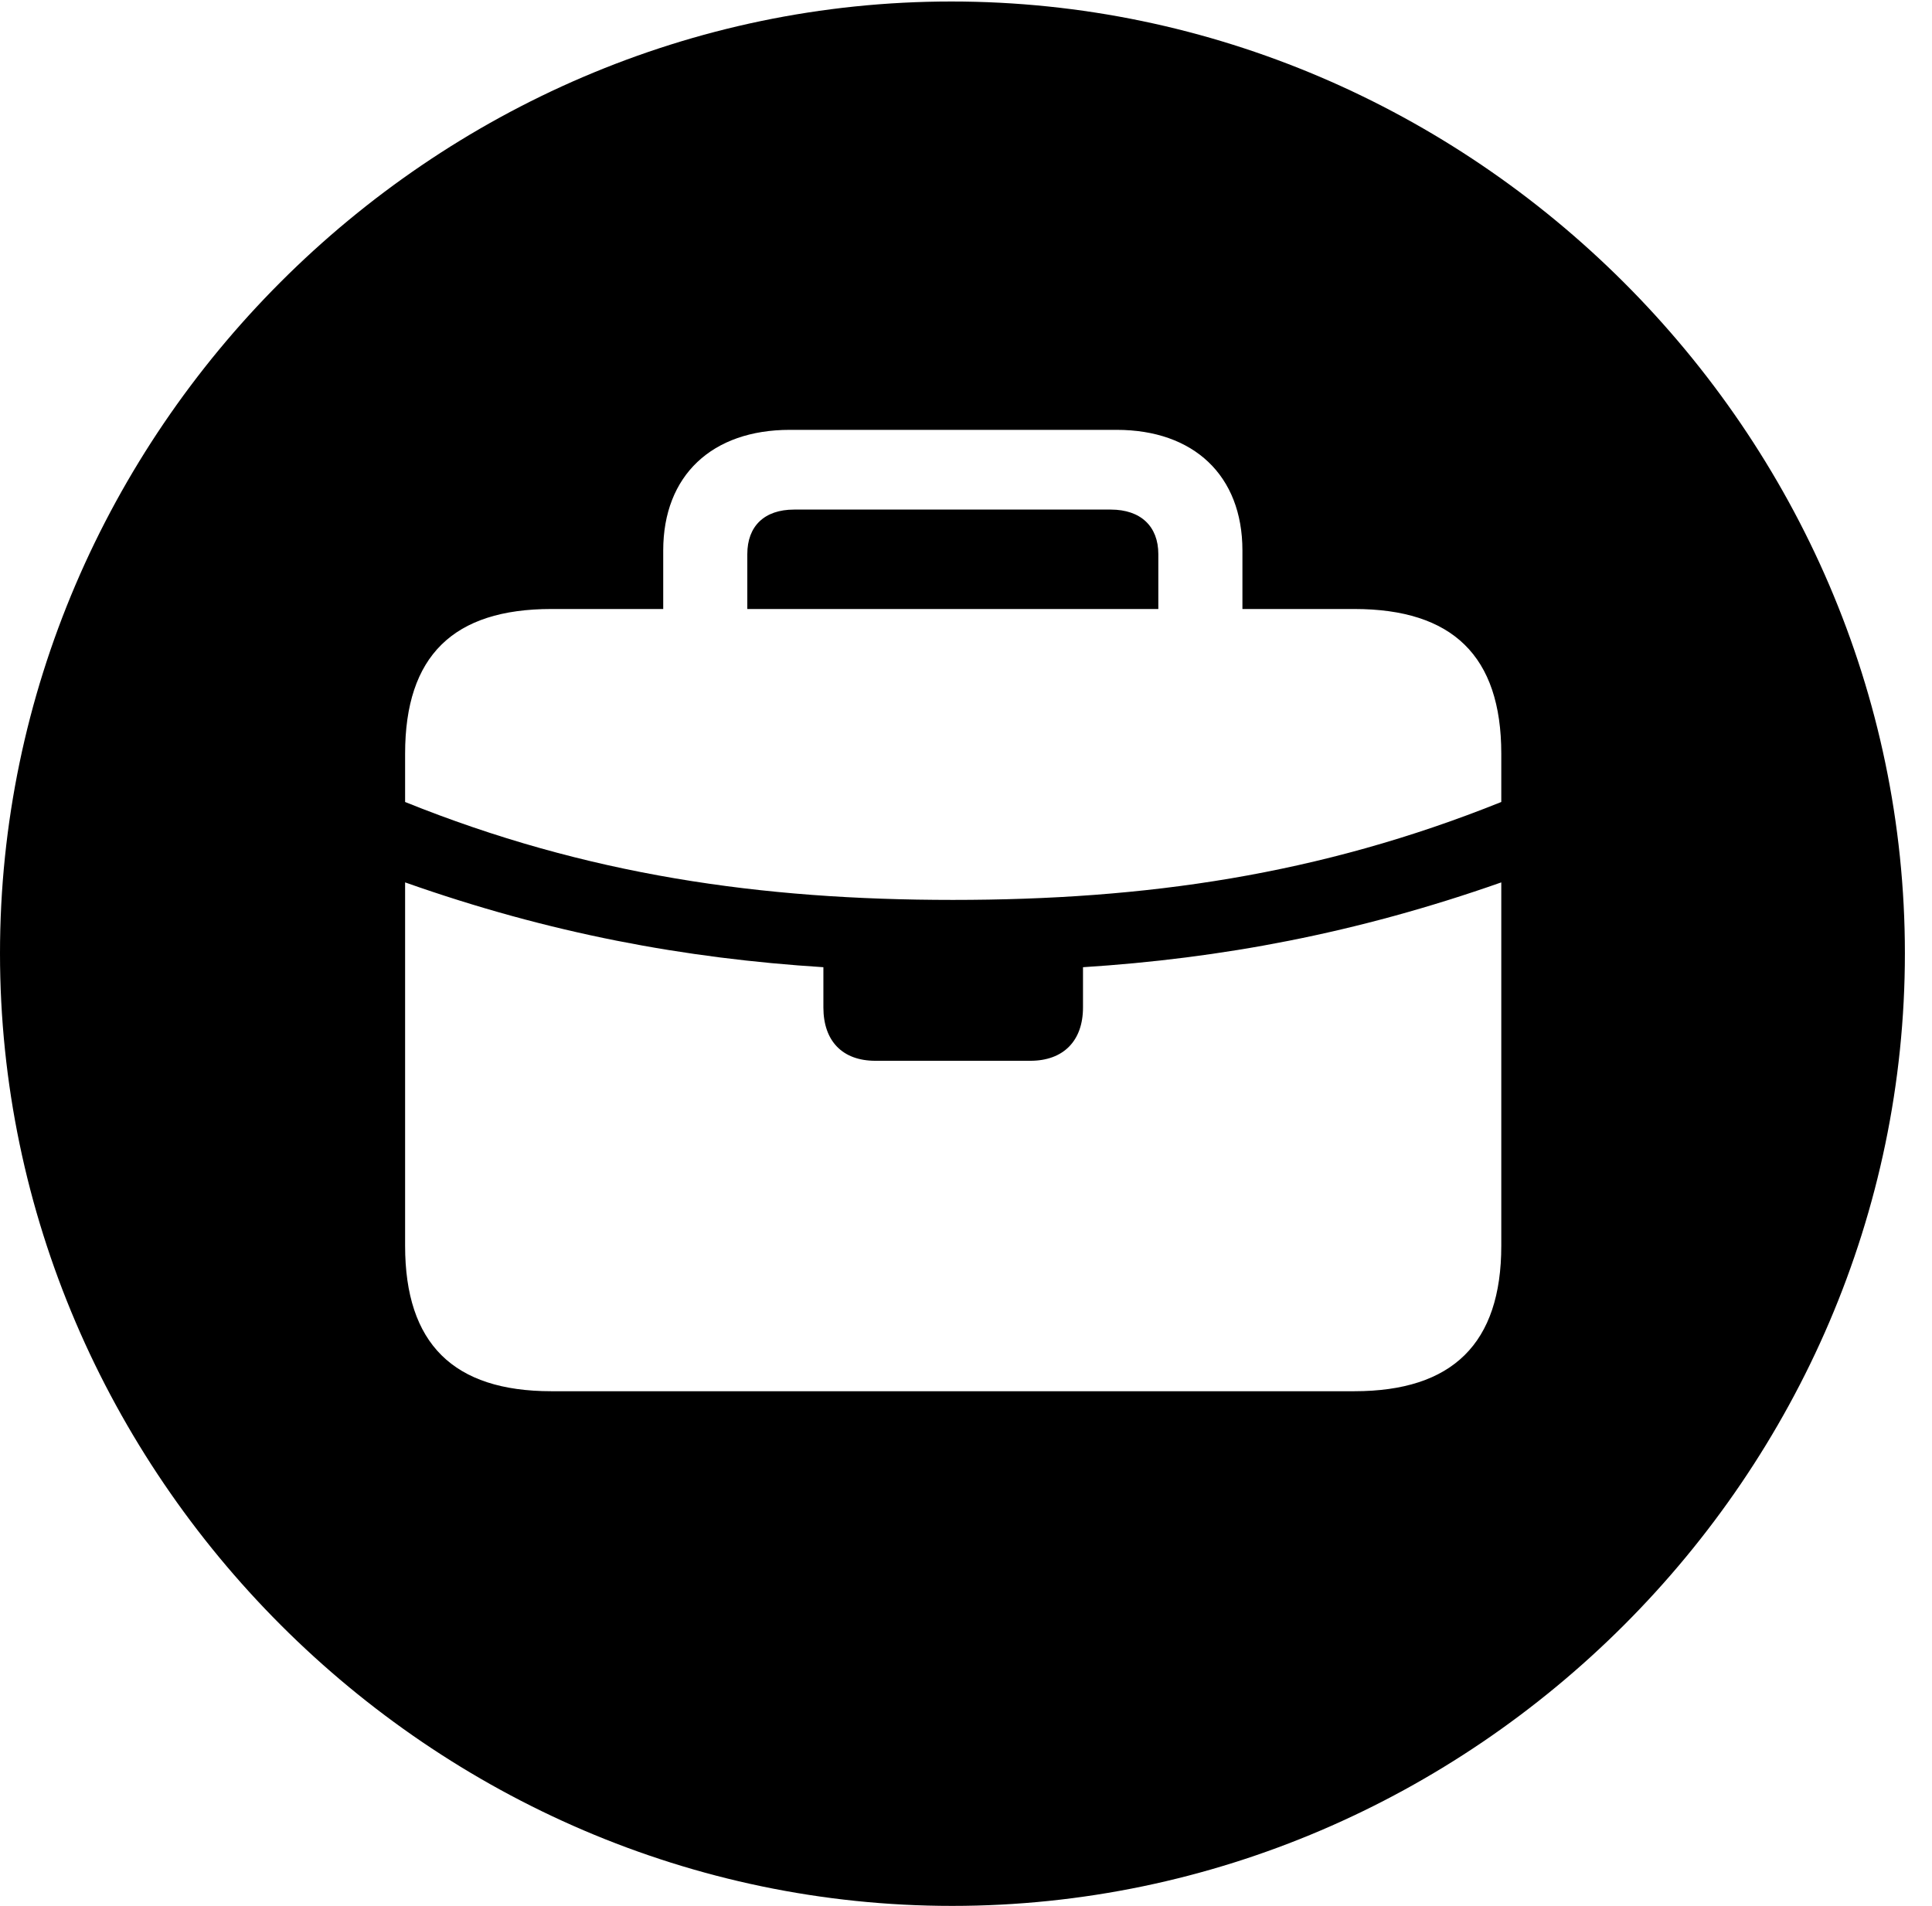 <svg version="1.1" xmlns="http://www.w3.org/2000/svg" xmlns:xlink="http://www.w3.org/1999/xlink" width="25.801" height="25.459" viewBox="0 0 25.801 25.459">
 <g>
  <rect height="25.459" opacity="0" width="25.801" x="0" y="0"/>
  <path d="M25.439 12.734C25.439 19.697 19.678 25.459 12.715 25.459C5.762 25.459 0 19.697 0 12.734C0 5.781 5.752 0.02 12.705 0.02C19.668 0.02 25.439 5.781 25.439 12.734ZM14.463 12.92L14.463 13.457C14.463 13.906 14.199 14.17 13.76 14.17L11.69 14.17C11.25 14.17 10.996 13.906 10.996 13.457L10.996 12.92C9.15 12.803 7.344 12.471 5.41 11.787L5.41 16.641C5.41 17.949 6.055 18.584 7.363 18.584L18.086 18.584C19.395 18.584 20.049 17.949 20.049 16.641L20.049 11.787C18.105 12.471 16.299 12.803 14.463 12.92ZM10.547 5.742C9.512 5.742 8.857 6.348 8.857 7.354L8.857 8.135L7.363 8.135C6.055 8.135 5.41 8.76 5.41 10.068L5.41 10.713C7.832 11.69 10.166 12.021 12.725 12.021C15.293 12.021 17.617 11.69 20.049 10.713L20.049 10.068C20.049 8.76 19.395 8.135 18.086 8.135L16.592 8.135L16.592 7.354C16.592 6.348 15.938 5.742 14.912 5.742ZM15.469 7.402L15.469 8.135L9.98 8.135L9.98 7.402C9.98 7.031 10.205 6.807 10.605 6.807L14.834 6.807C15.234 6.807 15.469 7.031 15.469 7.402Z" fill="currentColor"/>
 </g>
</svg>
